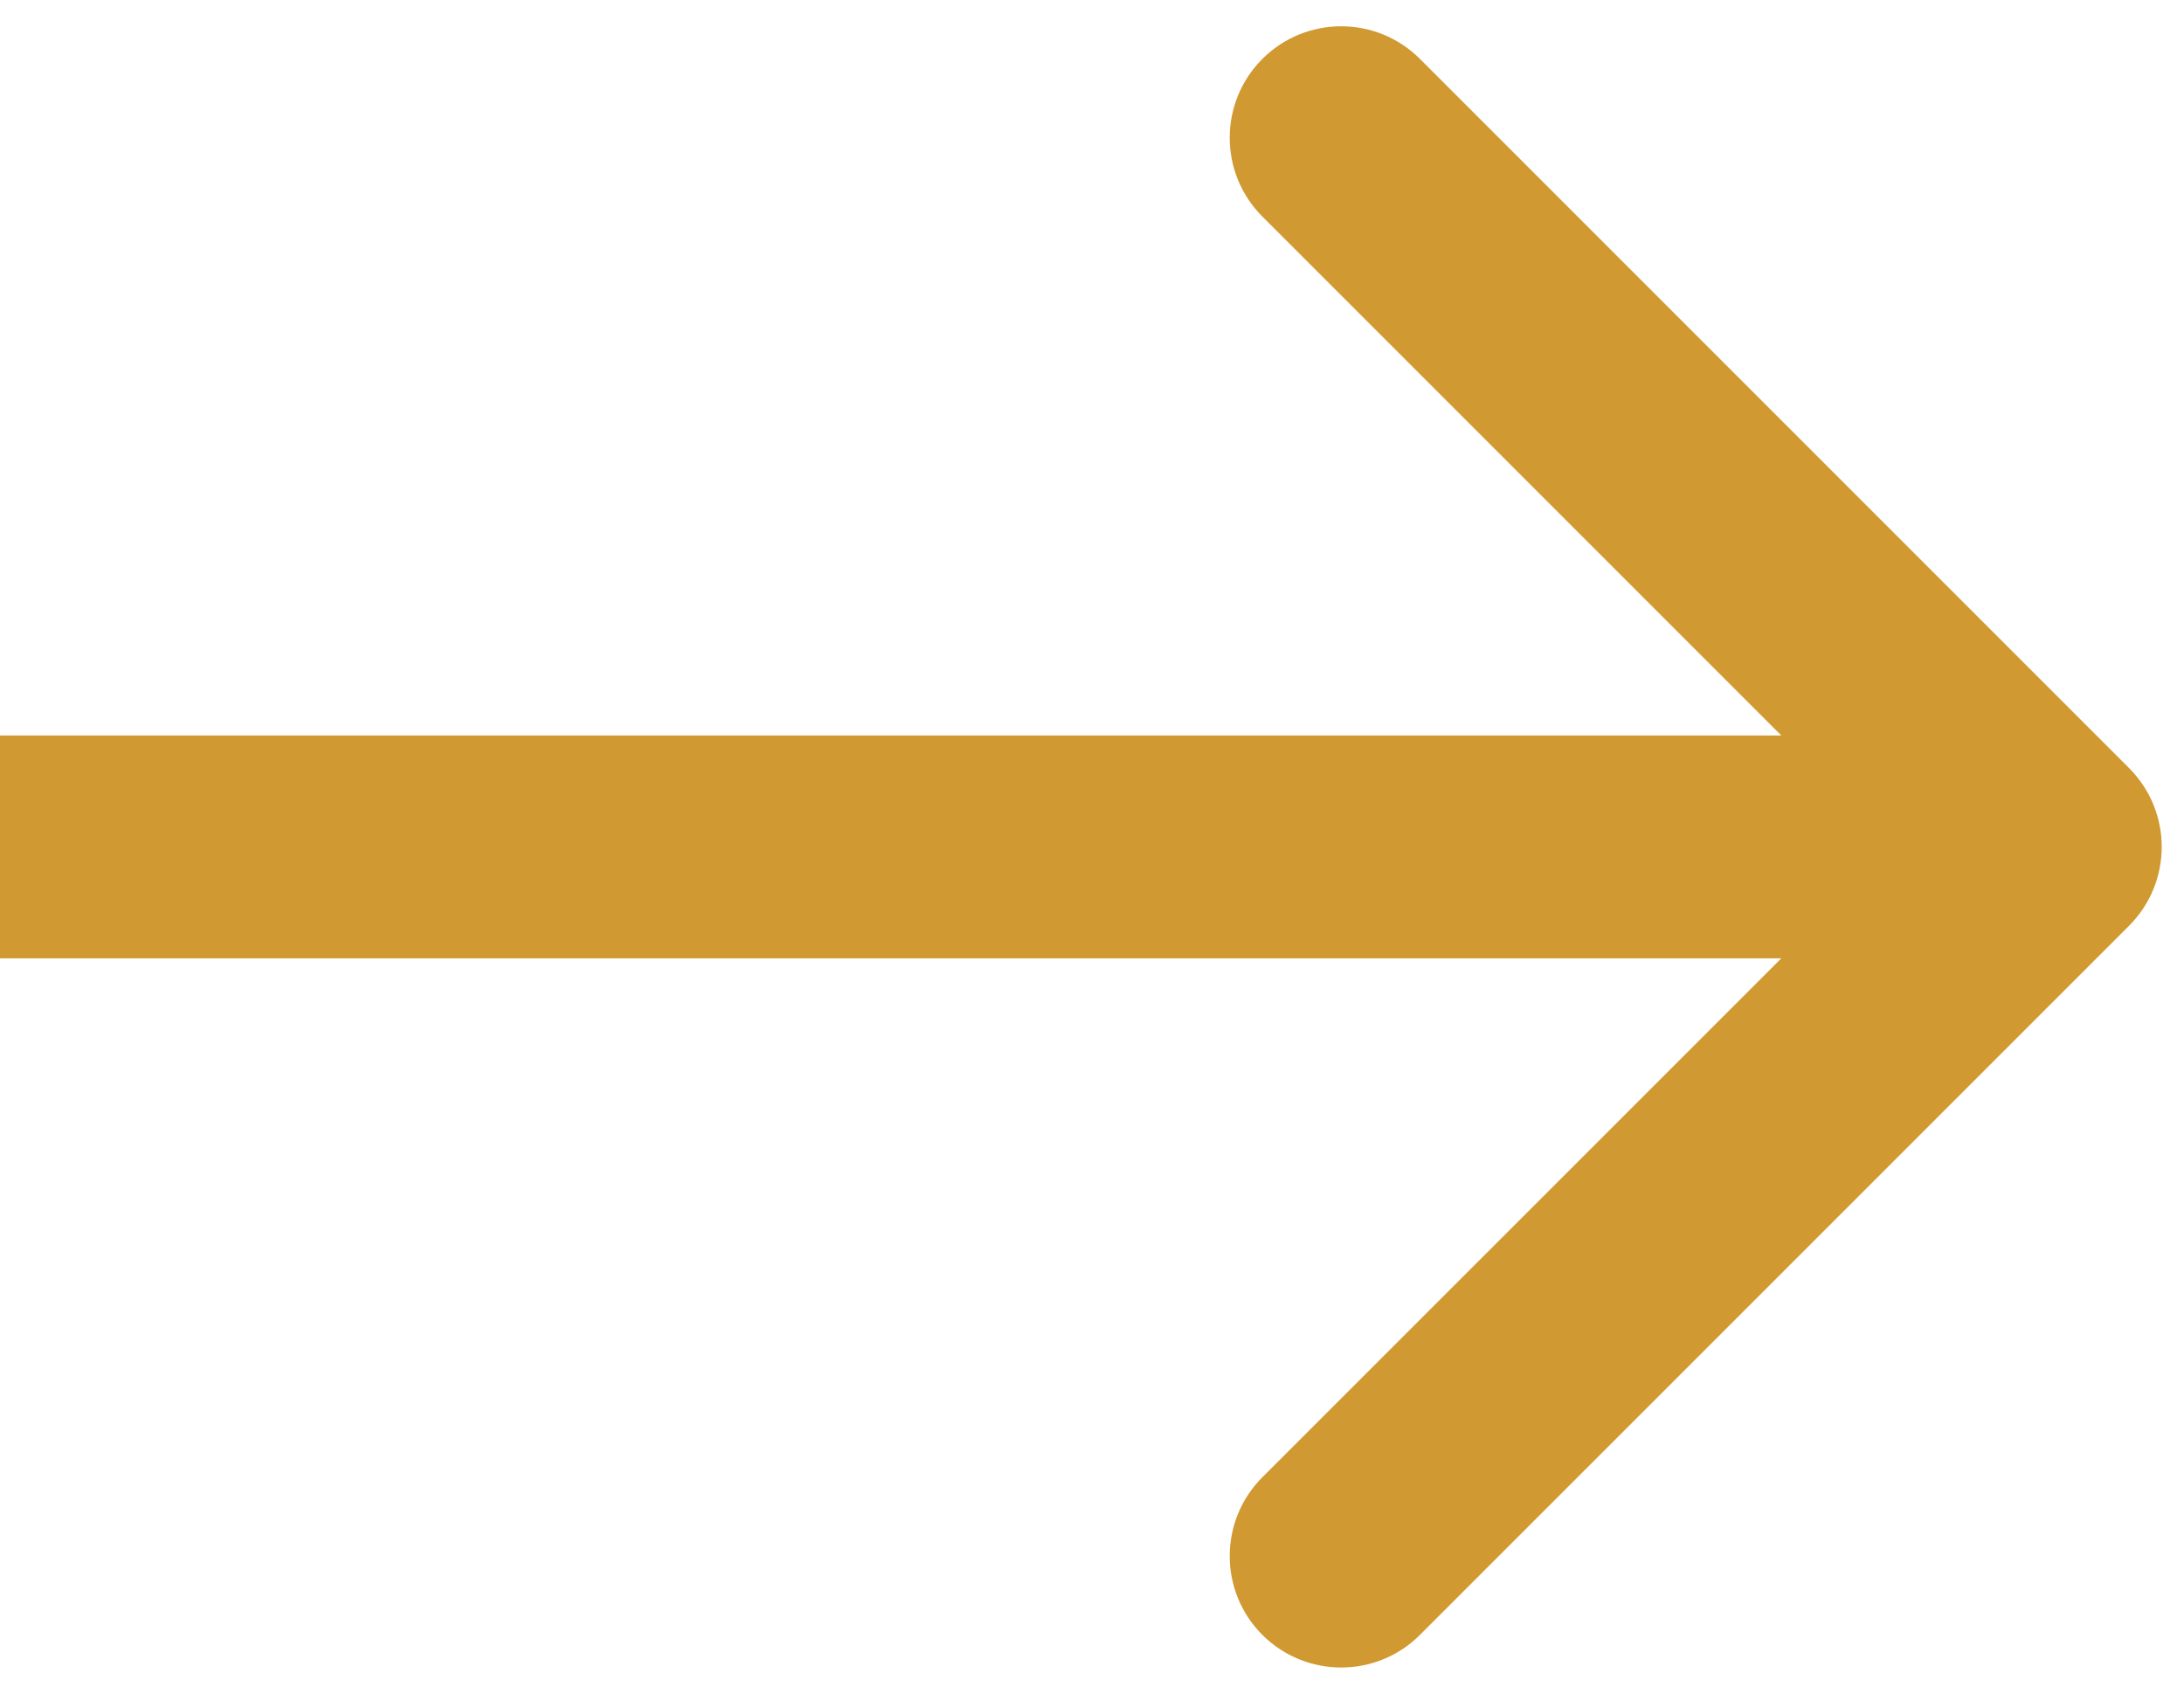 <svg width="49" height="38" viewBox="0 0 49 38" fill="none" xmlns="http://www.w3.org/2000/svg">
<path d="M47.768 20.768C48.744 19.791 48.744 18.209 47.768 17.232L31.858 1.322C30.882 0.346 29.299 0.346 28.322 1.322C27.346 2.299 27.346 3.882 28.322 4.858L42.465 19L28.322 33.142C27.346 34.118 27.346 35.701 28.322 36.678C29.299 37.654 30.882 37.654 31.858 36.678L47.768 20.768ZM0 21.5H46V16.5H0V21.5Z" fill="#D19931"/>
</svg>
